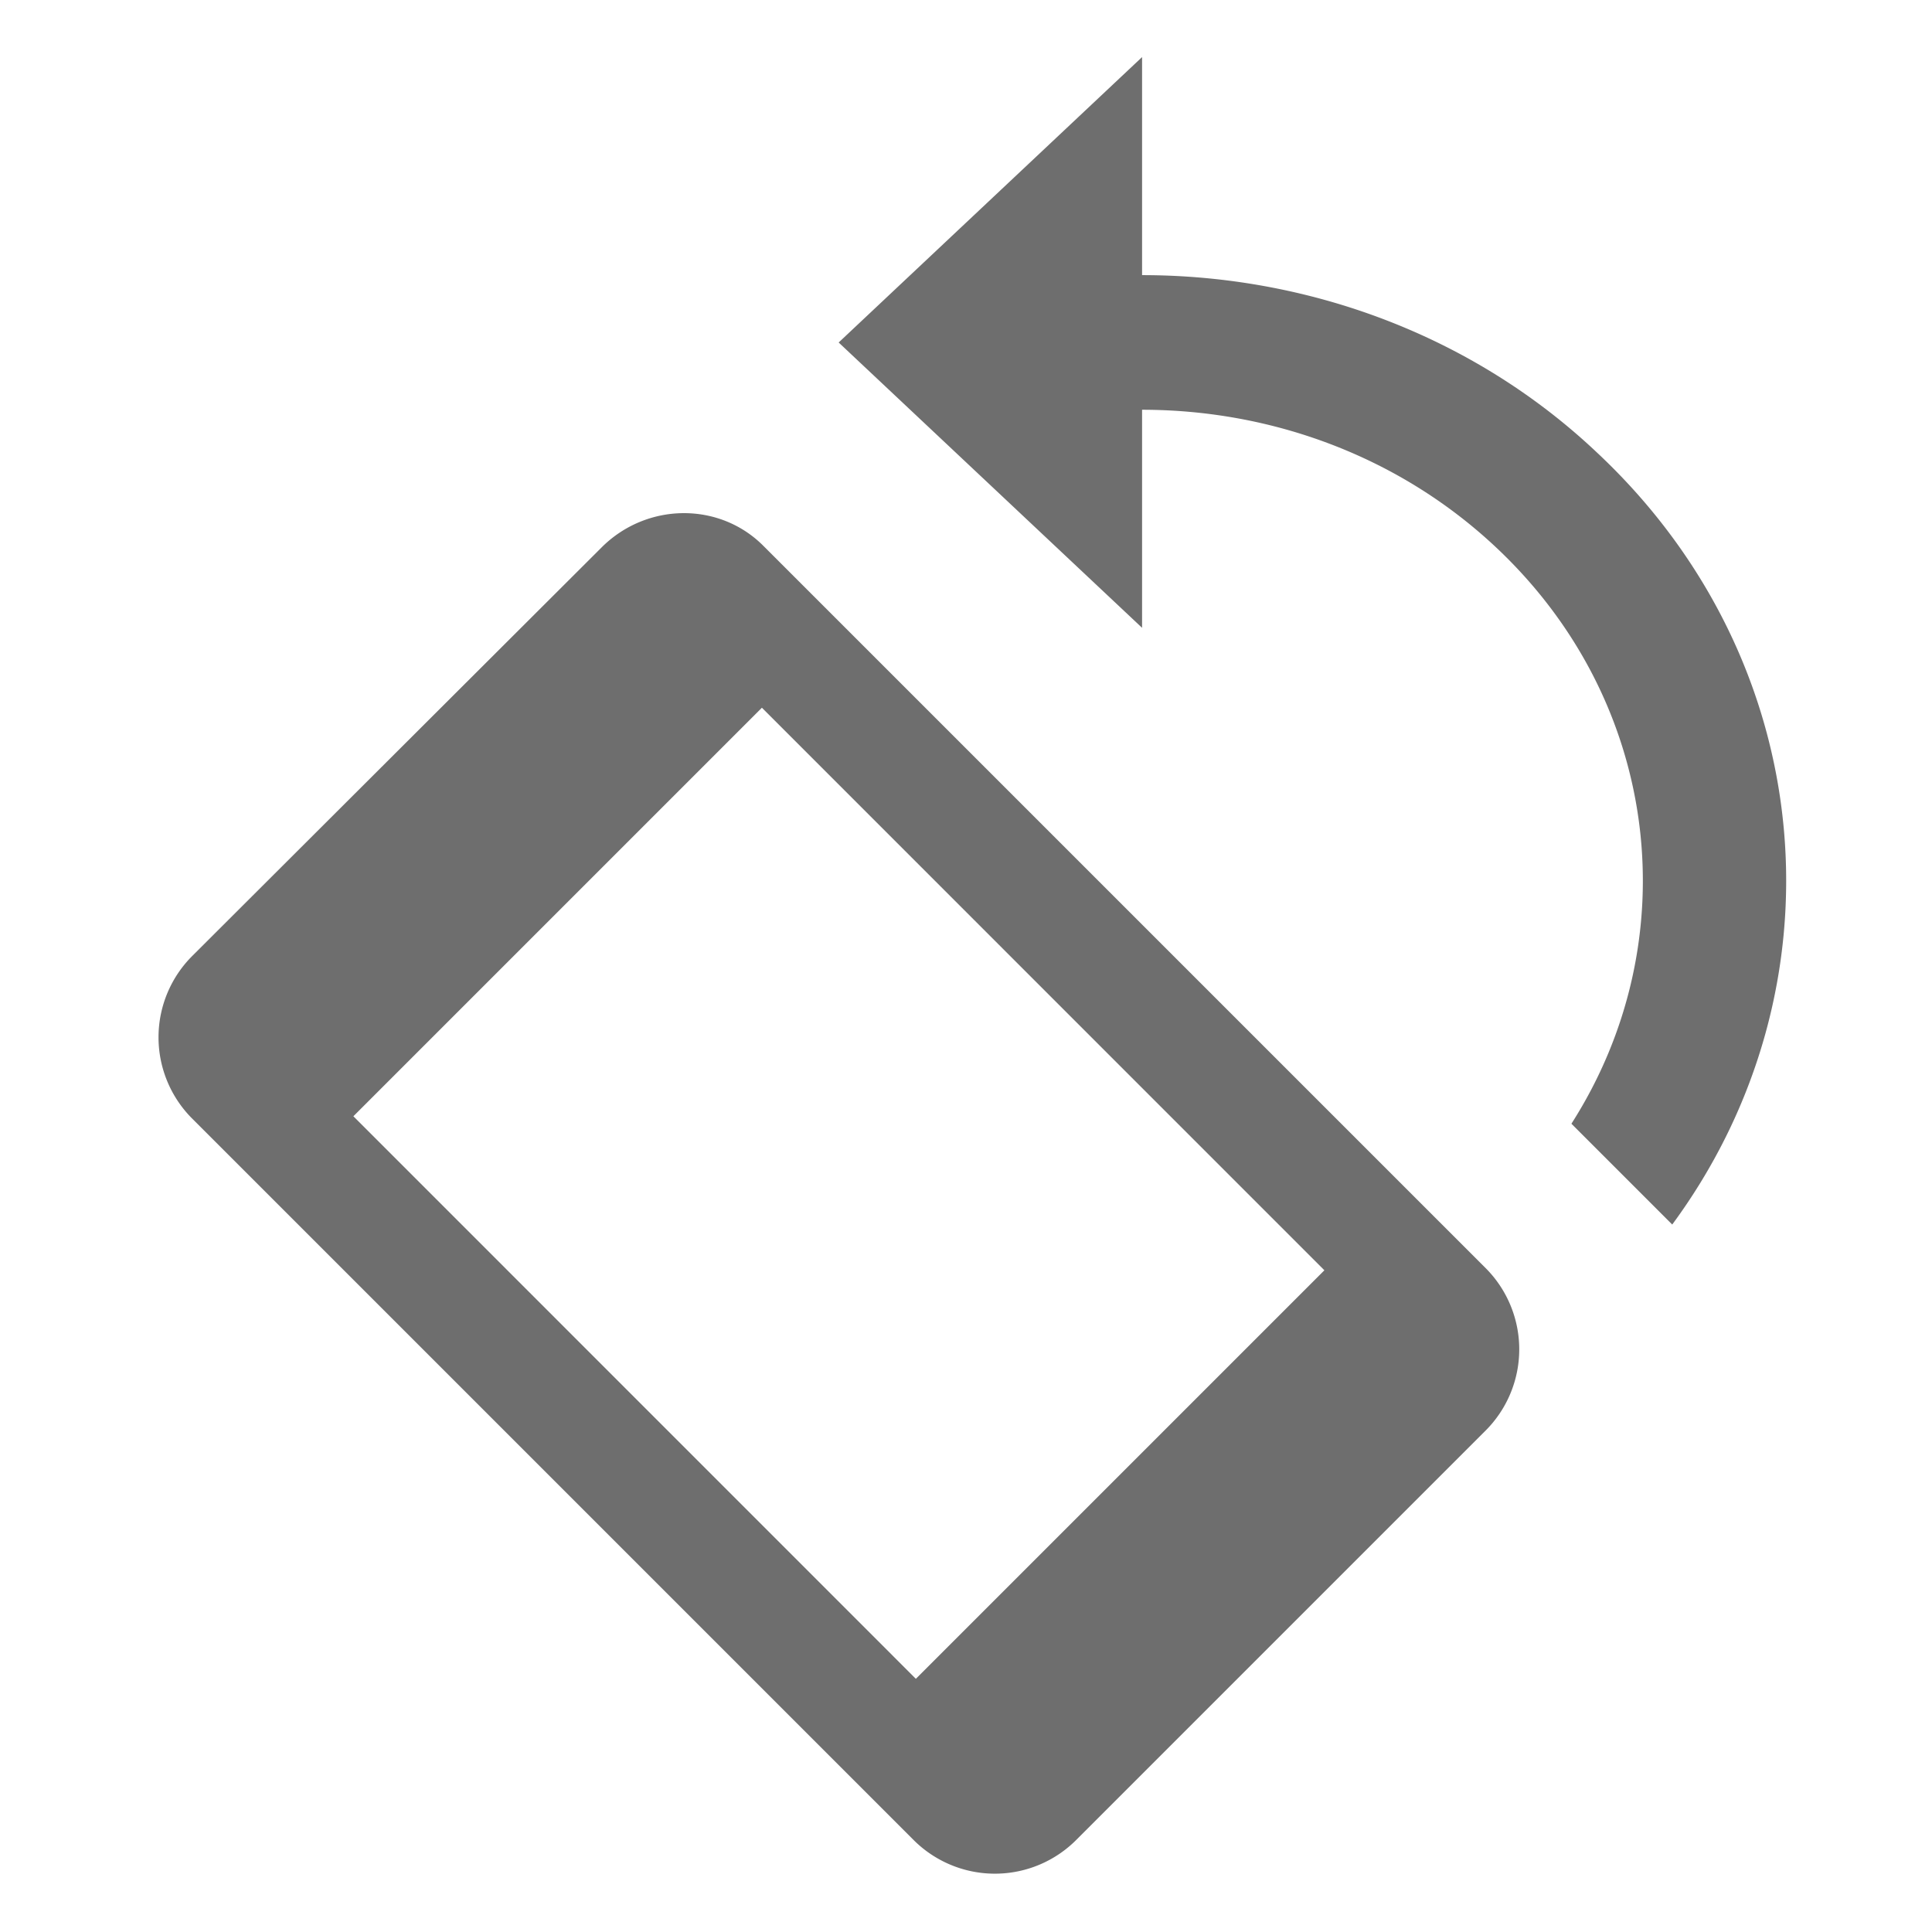 <svg width="22" height="22" viewBox="0 0 22 22" xmlns="http://www.w3.org/2000/svg"><rect width="22" height="22" fill="none"/><g fill="#6E6E6E" fill-rule="evenodd"><path d="M6.85 6.234c.512-.512 1.338-.523 1.841-.02l8.236 8.236a1.309 1.309 0 0 1-.015 1.845l-4.652 4.652a1.309 1.309 0 0 1-1.846.016l-8.236-8.236a1.309 1.309 0 0 1 .016-1.846L6.85 6.234zm8.231 8.231L8.676 8.059l-4.652 4.652 6.405 6.406 4.652-4.652zM18.188 5.156c-1.426-1.349-3.308-2.023-5.183-2.023V.65L9.55 3.9l3.455 3.249V4.666c1.459 0 2.918.52 4.034 1.57 1.889 1.777 2.174 4.498.855 6.56l1.148 1.148c1.979-2.685 1.694-6.399-.854-8.788z"/></g></svg>